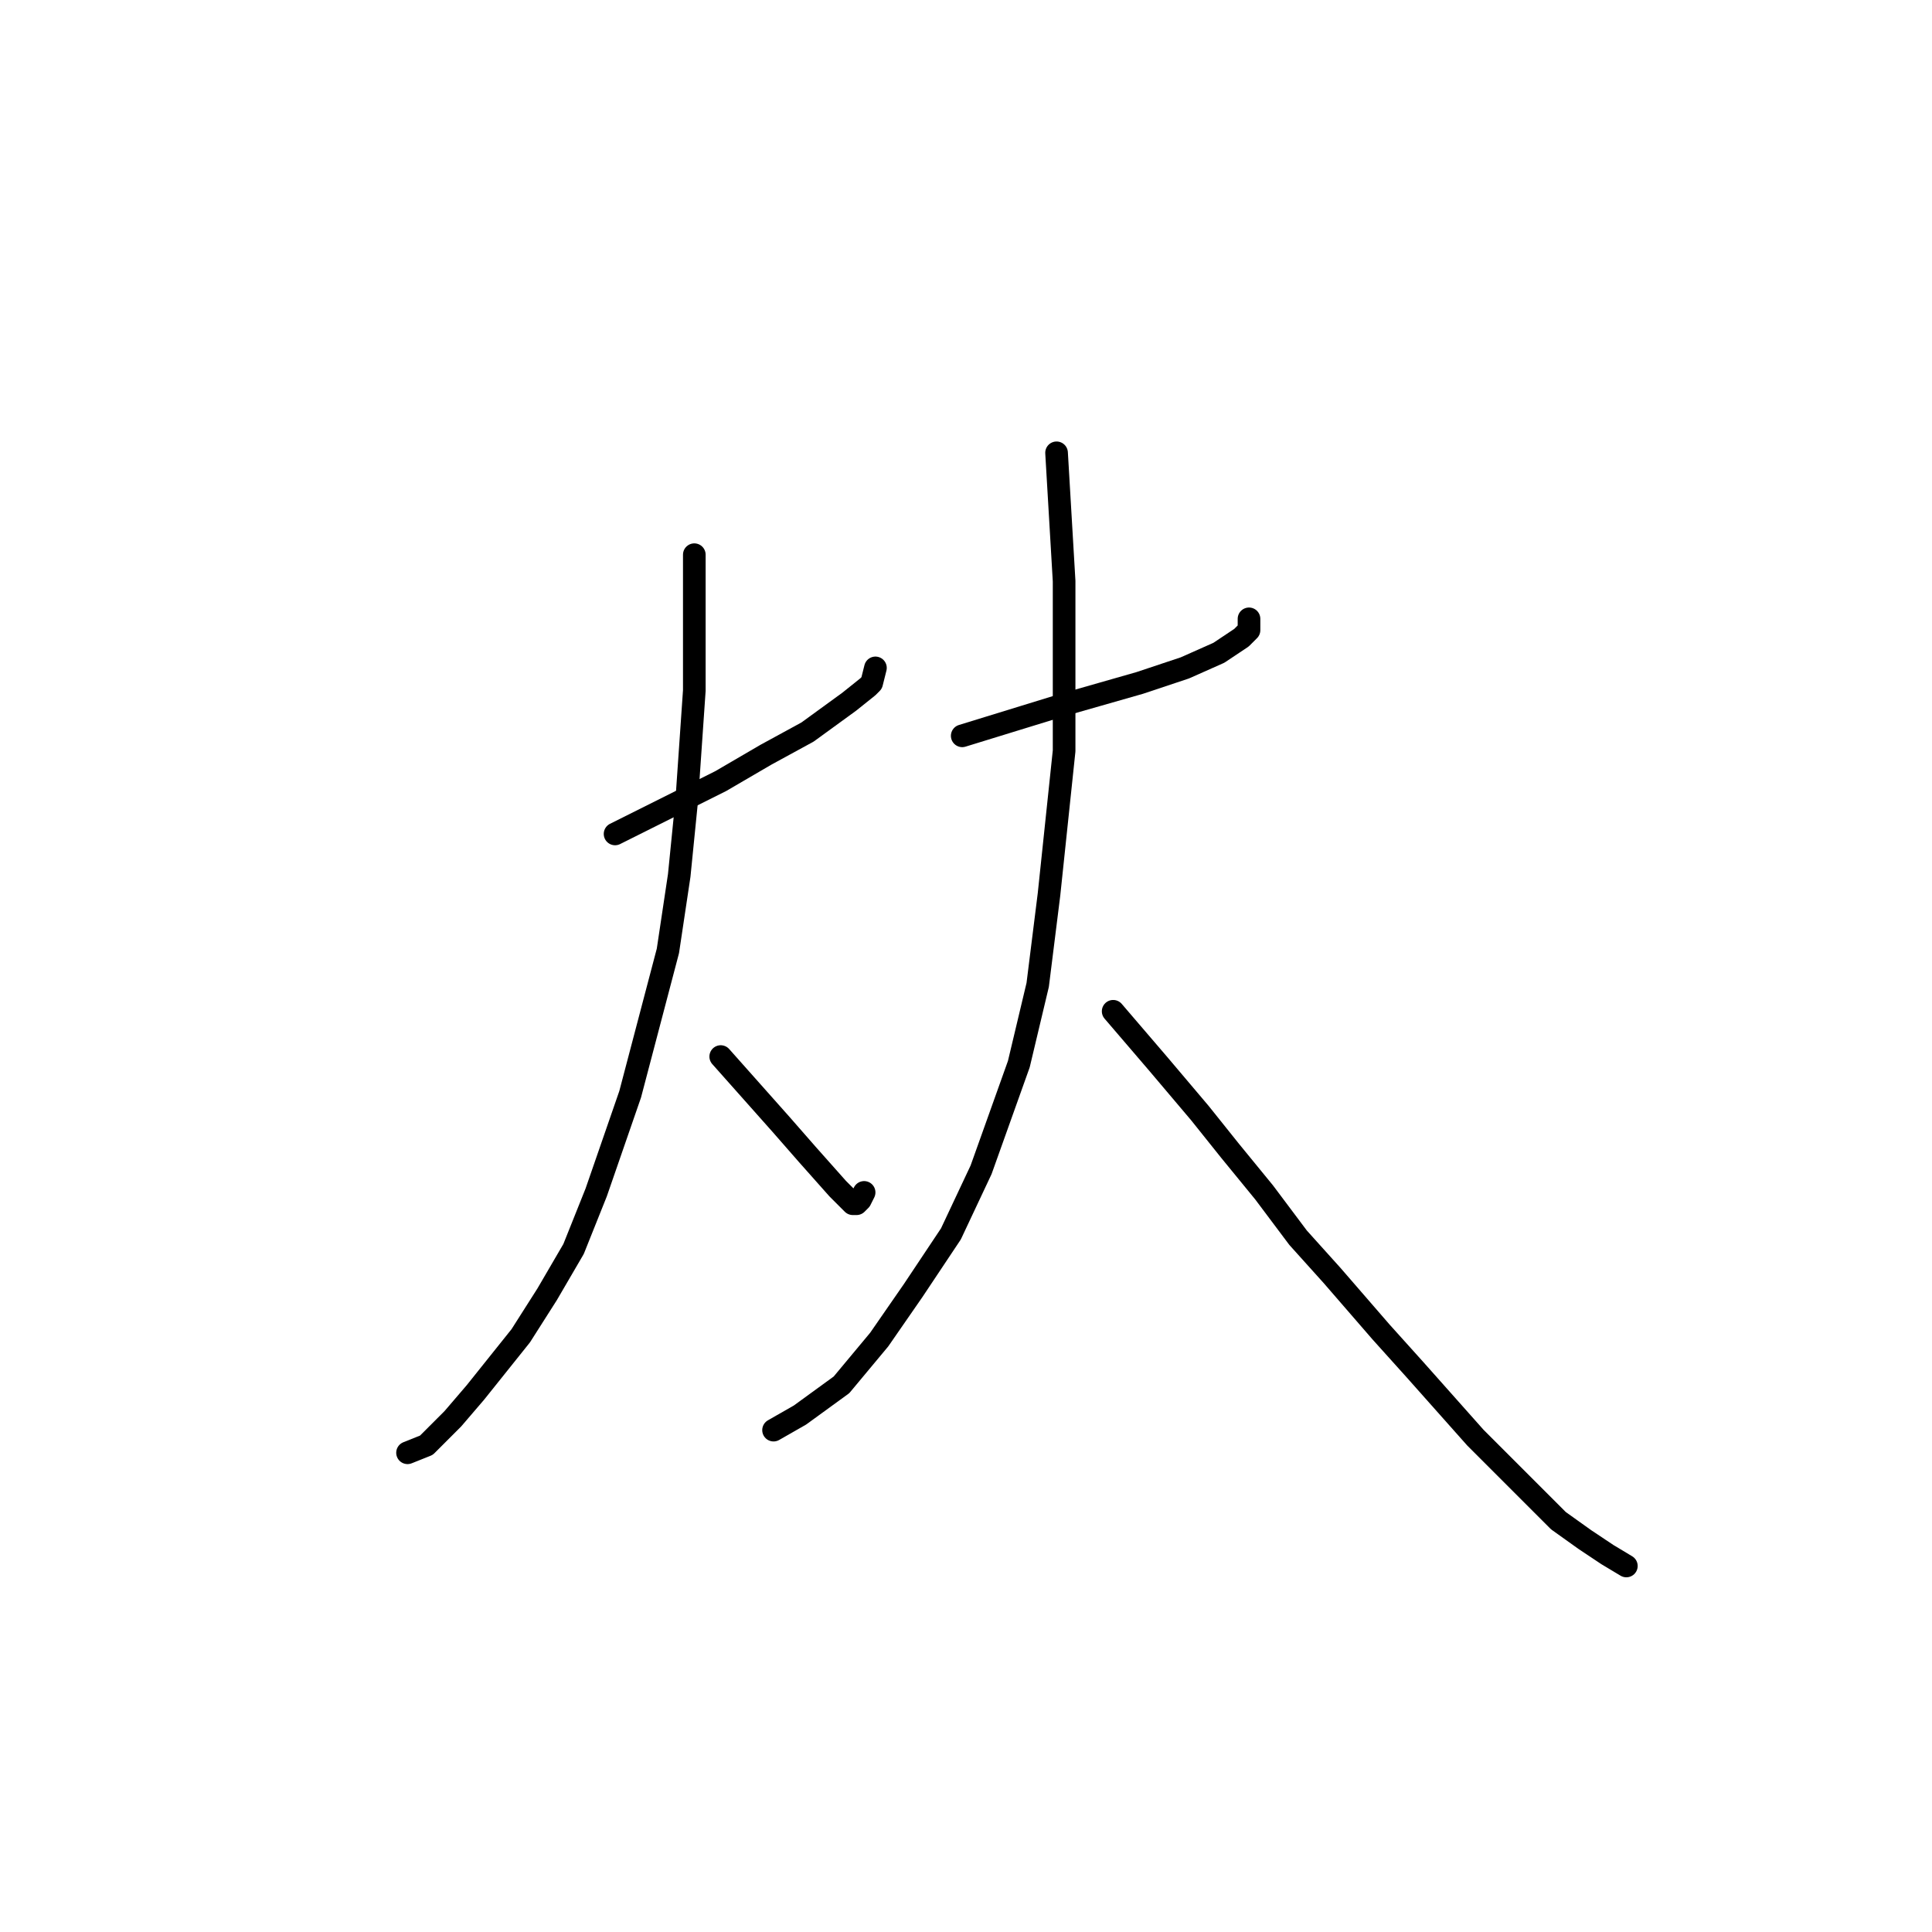 <?xml version="1.0" standalone="no"?>
    <svg width="256" height="256" xmlns="http://www.w3.org/2000/svg" version="1.1">
    <polyline stroke="black" stroke-width="3" stroke-linecap="round" fill="transparent" stroke-linejoin="round" points="81.5 110.5 88.5 107 95.5 103.5 101.5 100 107 97 112.5 93 115 91 115.5 90.5 116 88.5 116 88.5 " />
        <polyline stroke="black" stroke-width="3" stroke-linecap="round" fill="transparent" stroke-linejoin="round" points="92 73.5 92 82.5 92 91.5 91 106 90 116 88.5 126 86 135.5 83.5 145 79 158 76 165.5 72.5 171.5 69 177 63 184.5 60 188 57 191 56.5 191.5 54 192.5 54 192.5 " />
        <polyline stroke="black" stroke-width="3" stroke-linecap="round" fill="transparent" stroke-linejoin="round" points="95.5 140 99.5 144.5 103.5 149 107 153 111 157.5 112.5 159 113 159.5 113.5 159.5 114 159 114.5 158 114.5 158 " />
        <polyline stroke="black" stroke-width="3" stroke-linecap="round" fill="transparent" stroke-linejoin="round" points="127.5 97.5 134 95.5 140.5 93.5 151 90.5 157 88.5 161.5 86.5 164.5 84.5 165.5 83.5 165.5 82 165.5 82 " />
        <polyline stroke="black" stroke-width="3" stroke-linecap="round" fill="transparent" stroke-linejoin="round" points="140 60 140.5 68.5 141 77 141 87.5 141 99.5 139 118.5 137.5 130.5 135 141 130 155 126 163.5 121 171 116.5 177.5 111.5 183.5 106 187.5 102.5 189.5 102.5 189.5 " />
        <polyline stroke="black" stroke-width="3" stroke-linecap="round" fill="transparent" stroke-linejoin="round" points="147.5 134 150.5 137.5 153.5 141 159 147.5 163 152.5 167.5 158 172 164 176.5 169 183 176.5 187.5 181.5 191.5 186 195.5 190.5 200.5 195.5 203.5 198.5 206.5 201.5 210 204 213 206 215.5 207.5 215.5 207.5 " />
        </svg>